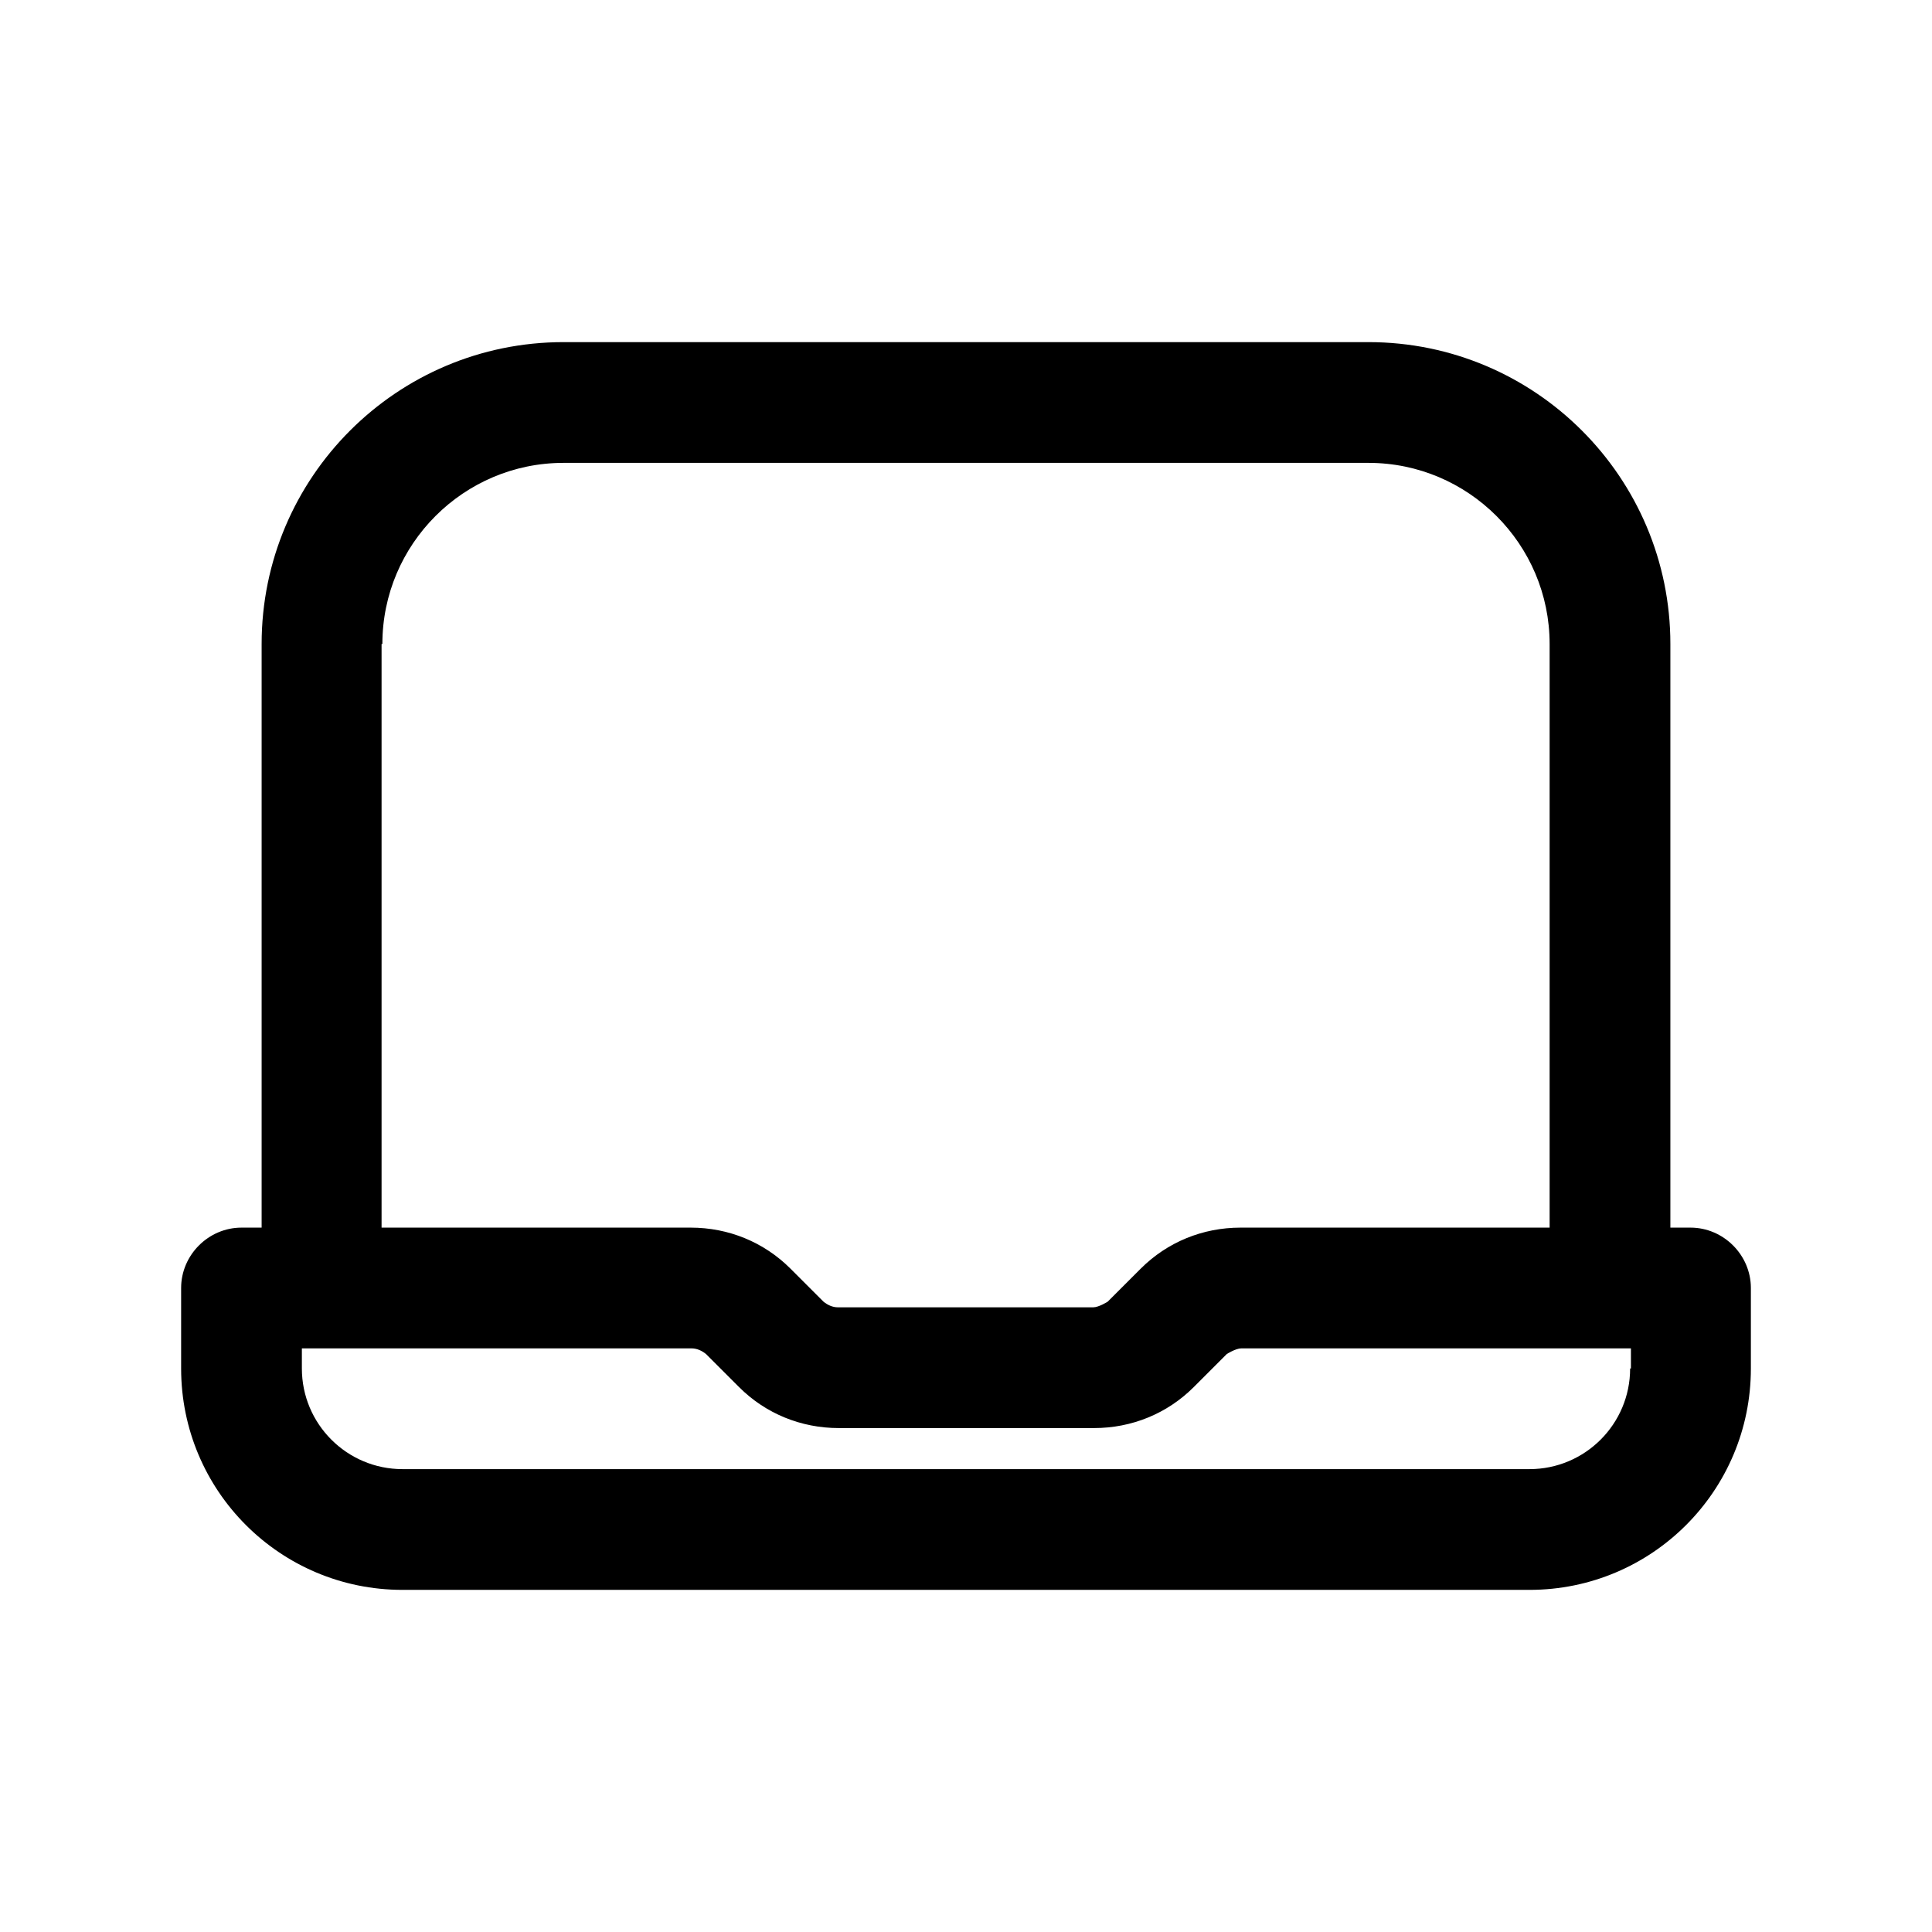 <svg width="24" height="24" viewBox="0 0 24 24" fill="none" xmlns="http://www.w3.org/2000/svg">
<path d="M21 15.25H20.75V8C20.75 5.93 19.07 4.25 17 4.25H7C4.93 4.25 3.25 5.93 3.25 8V15.25H3C2.59 15.25 2.25 15.59 2.25 16V17C2.25 18.52 3.48 19.75 5 19.75H19C20.52 19.75 21.75 18.52 21.75 17V16C21.75 15.59 21.41 15.25 21 15.25ZM4.75 8C4.75 6.76 5.76 5.75 7 5.75H17C18.24 5.75 19.25 6.76 19.25 8V15.25H15.41C14.94 15.25 14.5 15.43 14.17 15.76L13.76 16.17C13.76 16.17 13.65 16.24 13.58 16.24H10.41C10.34 16.24 10.28 16.21 10.23 16.17L9.82 15.76C9.49 15.43 9.05 15.25 8.58 15.25H4.74V8H4.75ZM20.25 17C20.25 17.69 19.69 18.25 19 18.25H5C4.31 18.25 3.75 17.69 3.75 17V16.75H8.59C8.66 16.75 8.72 16.78 8.77 16.82L9.18 17.23C9.51 17.56 9.95 17.74 10.42 17.74H13.59C14.06 17.74 14.5 17.56 14.83 17.23L15.24 16.82C15.24 16.82 15.35 16.75 15.42 16.75H20.26V17H20.25Z" fill="black"/>
</svg>
